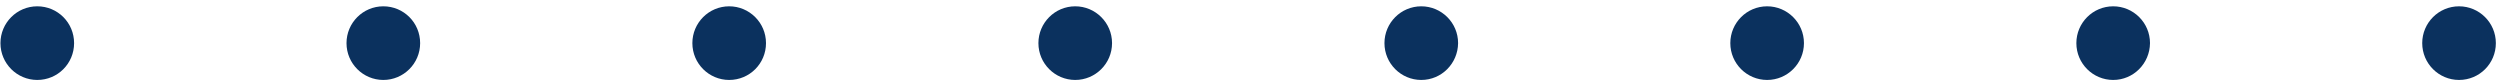 <svg width="341" height="11" viewBox="0 0 341 11" fill="none" xmlns="http://www.w3.org/2000/svg">
<path d="M5.084 10.905C2.326 10.905 0.062 8.667 0.062 5.883C0.062 3.125 2.3 0.861 5.084 0.861C7.869 0.861 10.106 3.099 10.106 5.883C10.106 8.667 7.869 10.905 5.084 10.905Z" fill="#0B315E"/>
<path d="M52.285 10.905C49.527 10.905 47.263 8.667 47.263 5.883C47.263 3.125 49.501 0.861 52.285 0.861C55.069 0.861 57.307 3.099 57.307 5.883C57.307 8.667 55.043 10.905 52.285 10.905Z" fill="#0B315E"/>
<path d="M99.46 10.905C96.702 10.905 94.439 8.667 94.439 5.883C94.439 3.125 96.676 0.861 99.46 0.861C102.219 0.861 104.482 3.099 104.482 5.883C104.482 8.667 102.245 10.905 99.46 10.905Z" fill="#0B315E"/>
<path d="M146.661 10.905C143.903 10.905 141.639 8.667 141.639 5.883C141.639 3.125 143.877 0.861 146.661 0.861C149.419 0.861 151.683 3.099 151.683 5.883C151.683 8.667 149.419 10.905 146.661 10.905Z" fill="#0B315E"/>
<path d="M193.862 10.905C191.104 10.905 188.84 8.667 188.84 5.883C188.84 3.125 191.078 0.861 193.862 0.861C196.62 0.861 198.884 3.099 198.884 5.883C198.858 8.667 196.62 10.905 193.862 10.905Z" fill="#0B315E"/>
<path d="M241.037 10.905C238.279 10.905 236.015 8.667 236.015 5.883C236.015 3.125 238.253 0.861 241.037 0.861C243.795 0.861 246.059 3.099 246.059 5.883C246.059 8.667 243.795 10.905 241.037 10.905Z" fill="#0B315E"/>
<path d="M288.238 10.905C285.48 10.905 283.216 8.667 283.216 5.883C283.216 3.125 285.454 0.861 288.238 0.861C290.996 0.861 293.26 3.099 293.26 5.883C293.234 8.667 290.996 10.905 288.238 10.905Z" fill="#0B315E"/>
<path d="M335.413 10.905C332.654 10.905 330.391 8.667 330.391 5.883C330.391 3.125 332.628 0.861 335.413 0.861C338.171 0.861 340.434 3.099 340.434 5.883C340.434 8.667 338.197 10.905 335.413 10.905Z" fill="#0B315E"/>
</svg>

